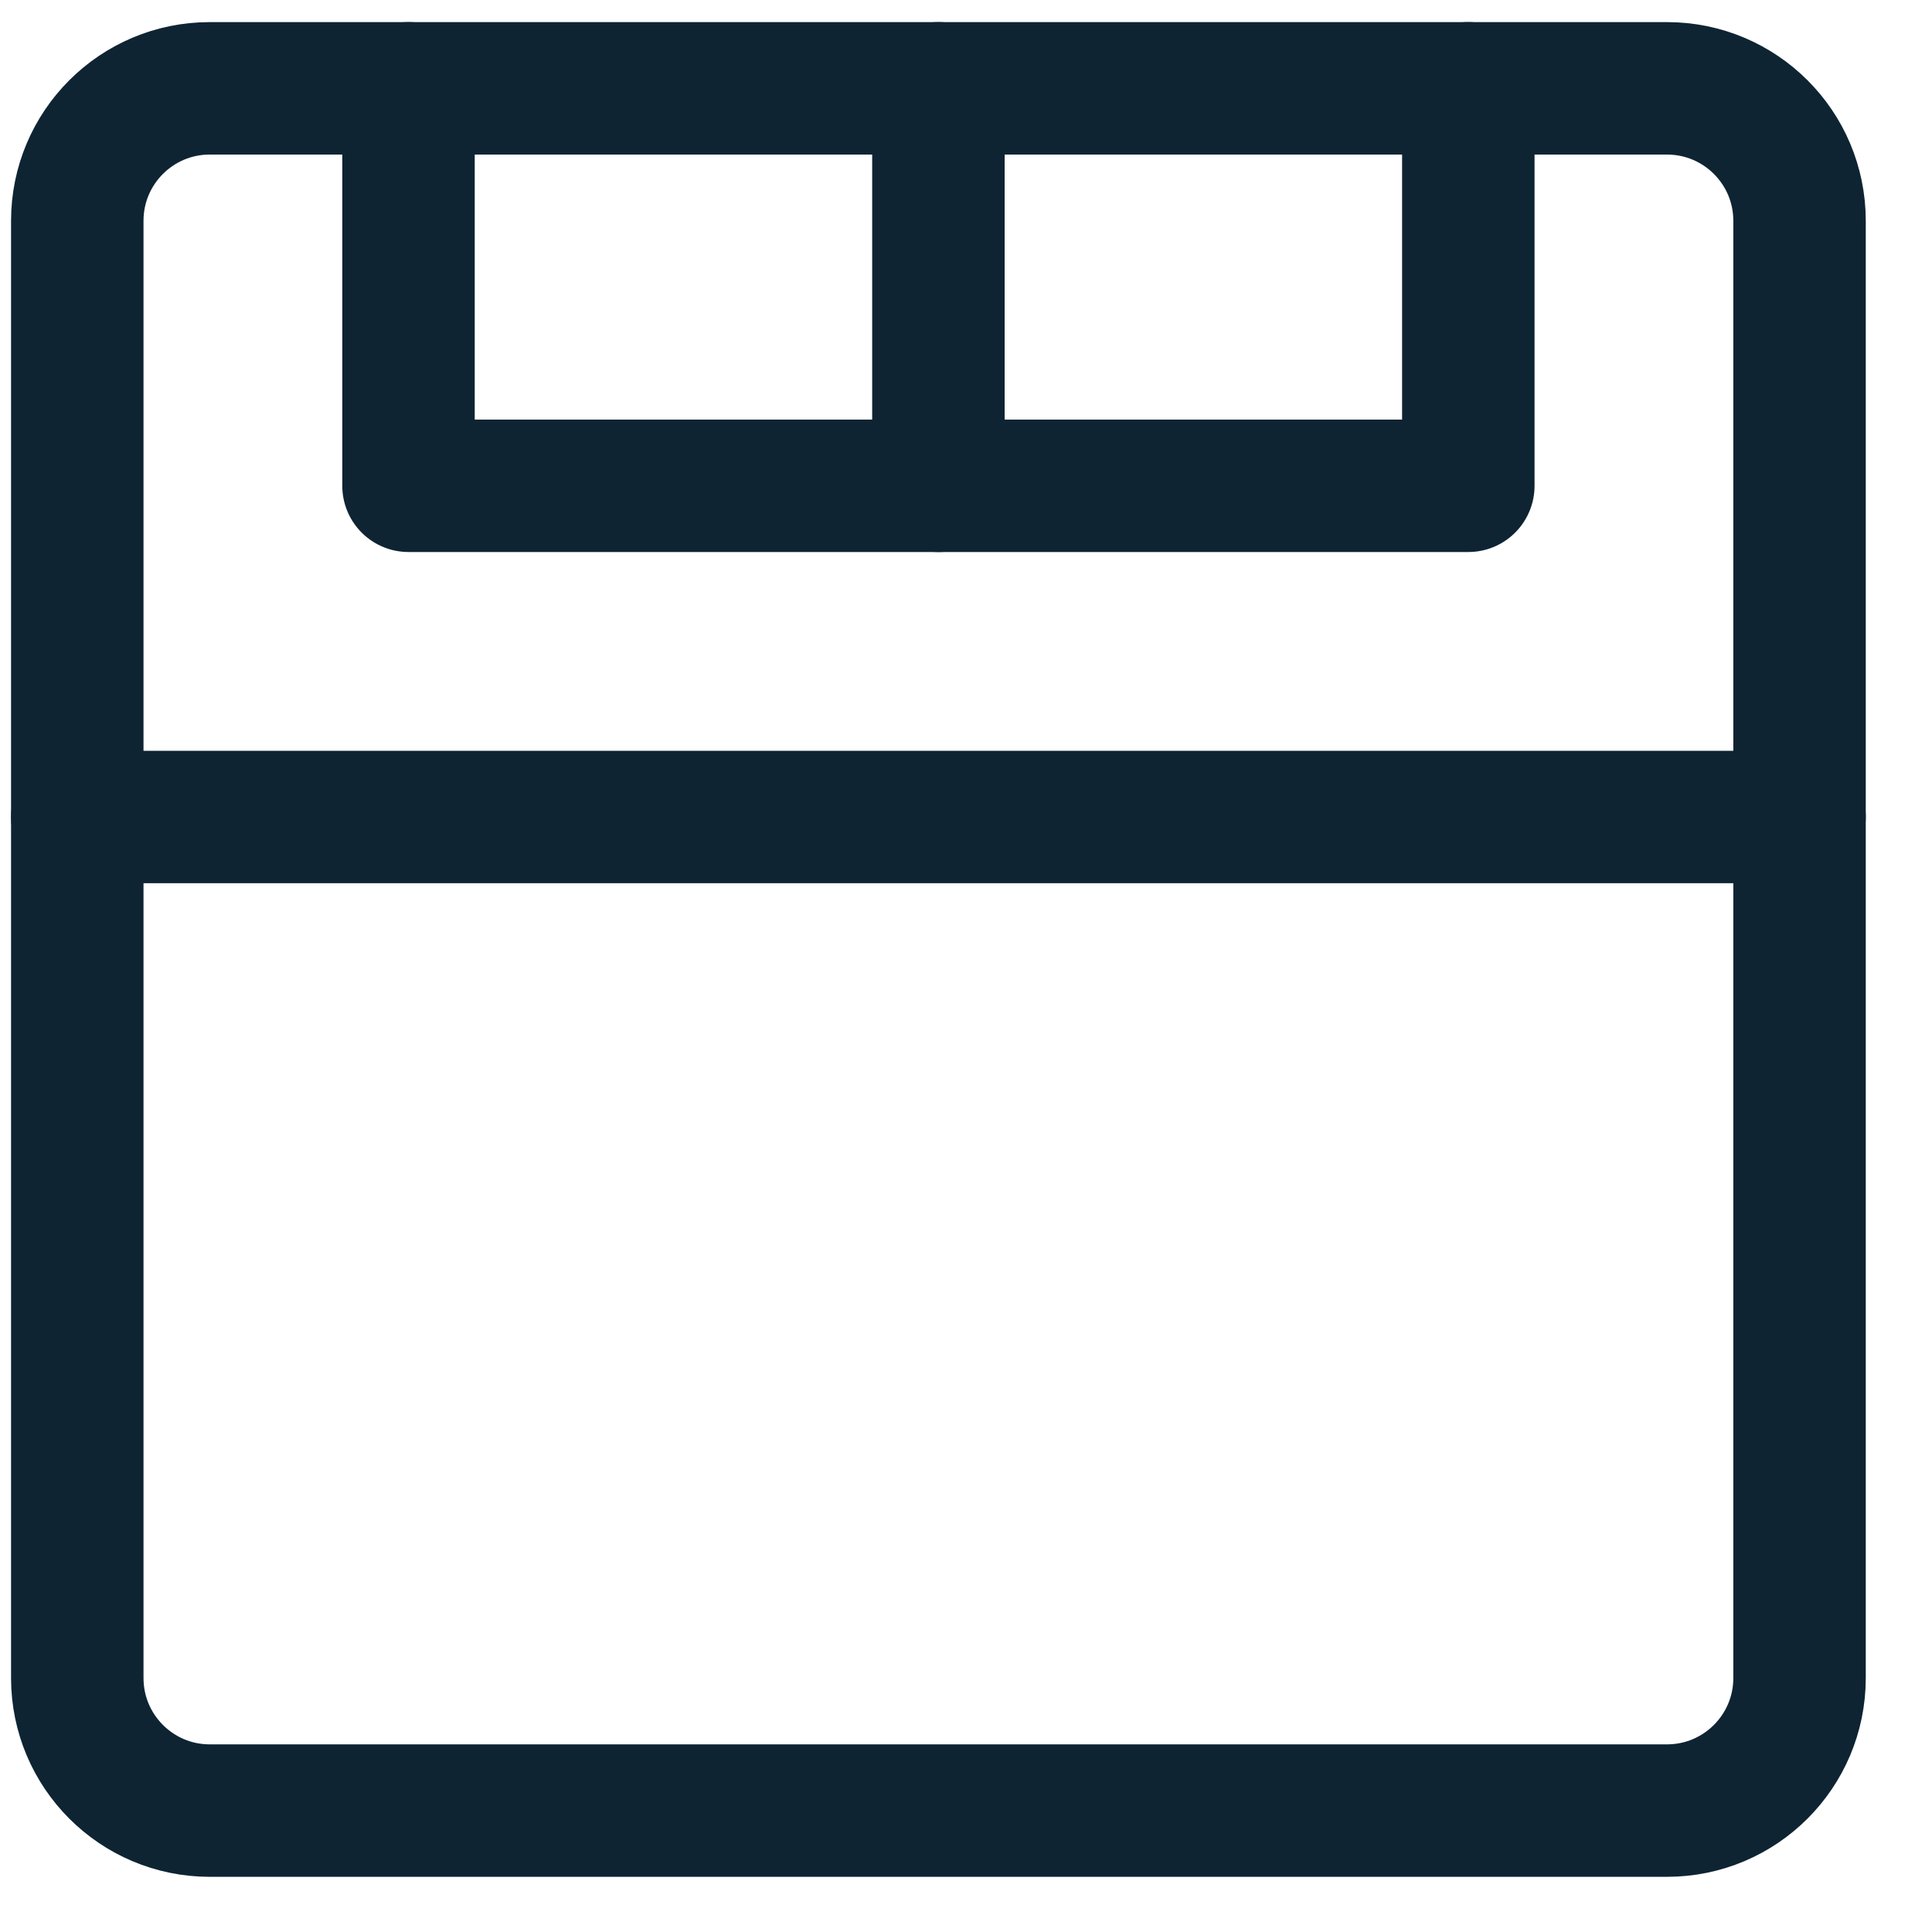 <svg width="25" height="25" viewBox="0 0 25 25" fill="none" xmlns="http://www.w3.org/2000/svg">
<path d="M21.571 1.143H2.714C1.768 1.143 1 1.91 1 2.857V21.714C1 22.661 1.768 23.429 2.714 23.429H21.571C22.518 23.429 23.286 22.661 23.286 21.714V2.857C23.286 1.91 22.518 1.143 21.571 1.143Z" stroke="#0E2433" stroke-width="1.714" stroke-linecap="round" stroke-linejoin="round"/>
<path d="M12.143 6.286H5.286V1.143" stroke="#0E2433" stroke-width="1.714" stroke-linecap="round" stroke-linejoin="round"/>
<path d="M19 1.143V6.286H12.143V1.143" stroke="#0E2433" stroke-width="1.714" stroke-linecap="round" stroke-linejoin="round"/>
<path d="M1 10.572H23.286" stroke="#0E2433" stroke-width="1.714" stroke-linecap="round" stroke-linejoin="round"/>
</svg>

